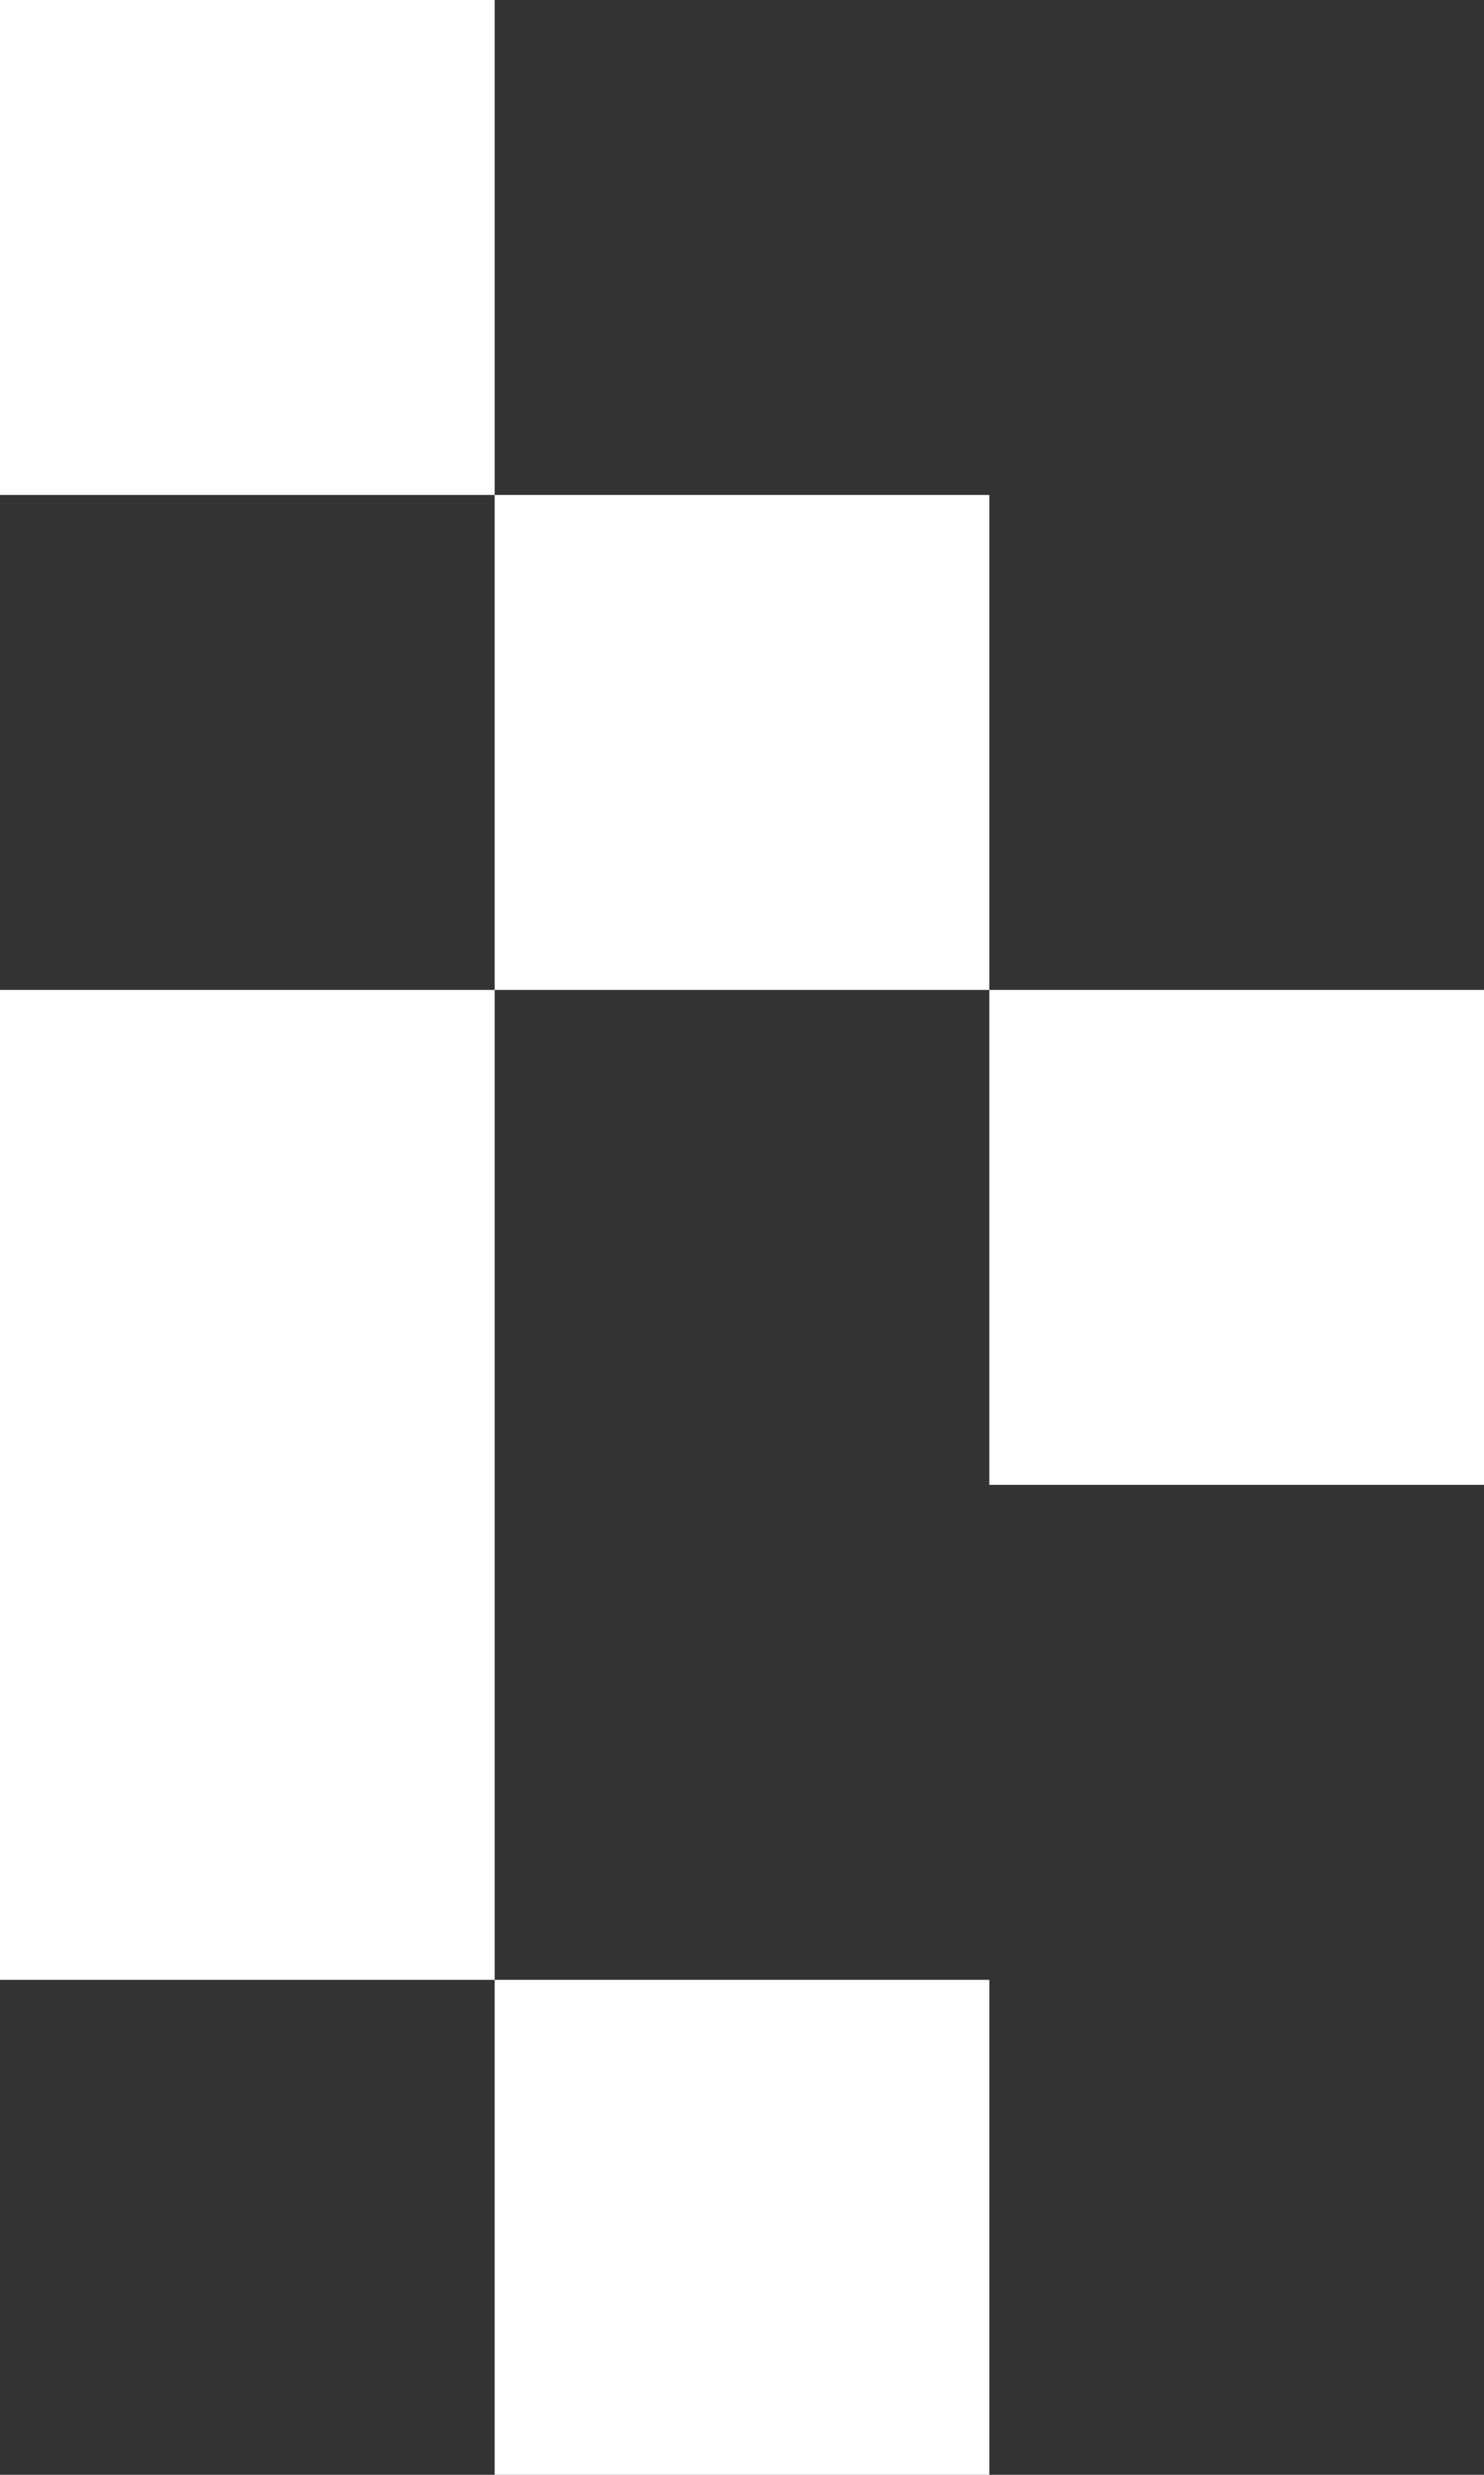 <svg xmlns="http://www.w3.org/2000/svg" width="144" height="240" fill="none"><rect width="100%" height="100%" fill="#333333" stroke="none"/><path fill="#fff" d="M48 0H0v48h48v48H0v96h48v48h48v-48H48V96h48v48h48V96H96V48H48V0Z"/></svg>